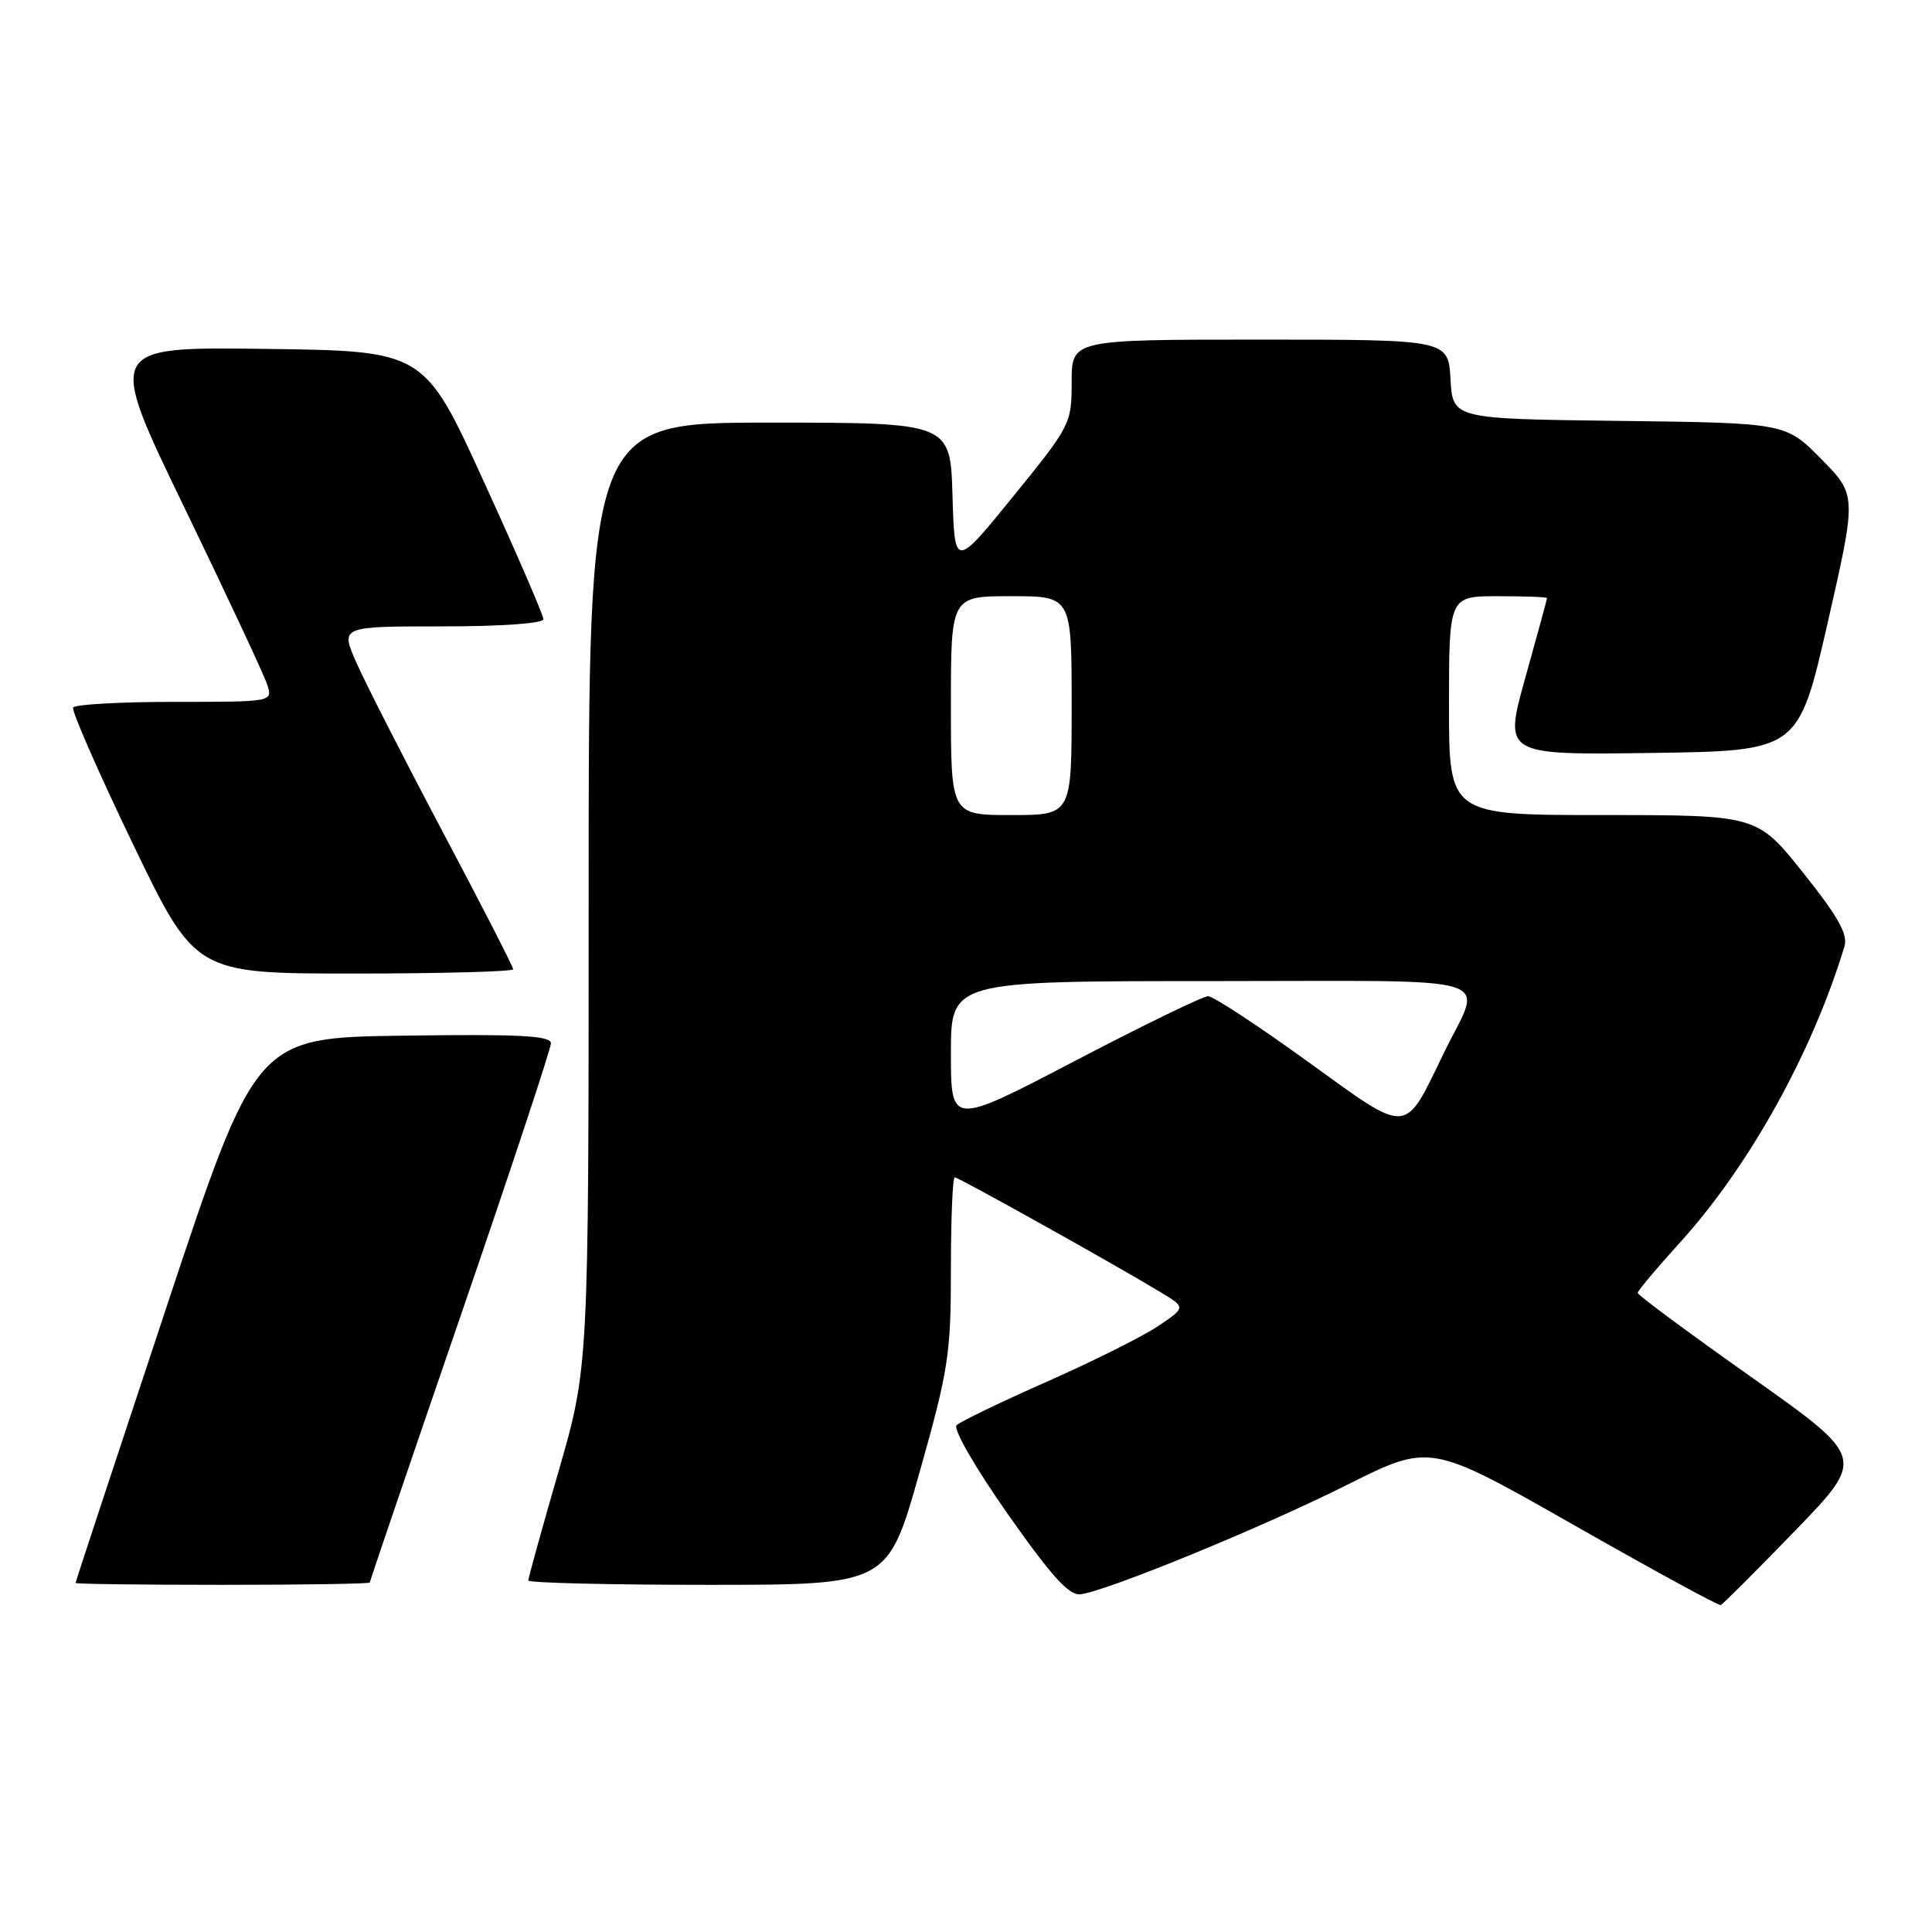 <?xml version="1.0" encoding="UTF-8" standalone="no"?>
<!DOCTYPE svg PUBLIC "-//W3C//DTD SVG 1.1//EN" "http://www.w3.org/Graphics/SVG/1.1/DTD/svg11.dtd" >
<svg xmlns="http://www.w3.org/2000/svg" xmlns:xlink="http://www.w3.org/1999/xlink" version="1.1" viewBox="0 0 256 256">
 <g >
 <path fill="currentColor"
d=" M 237.85 202.84 C 247.19 193.18 247.19 193.18 232.10 182.50 C 223.79 176.63 217.00 171.60 217.00 171.32 C 217.00 171.04 219.52 168.04 222.59 164.66 C 231.77 154.54 240.14 139.48 244.40 125.40 C 244.88 123.81 243.57 121.46 238.93 115.65 C 232.82 108.00 232.82 108.00 212.41 108.00 C 192.00 108.00 192.00 108.00 192.00 93.50 C 192.00 79.00 192.00 79.00 198.50 79.00 C 202.07 79.00 205.00 79.11 204.99 79.25 C 204.99 79.39 203.70 84.12 202.12 89.77 C 199.25 100.04 199.25 100.04 218.78 99.77 C 238.30 99.50 238.30 99.50 242.17 82.55 C 246.03 65.60 246.03 65.60 241.32 60.82 C 236.61 56.04 236.61 56.04 214.56 55.77 C 192.50 55.50 192.50 55.50 192.20 50.25 C 191.90 45.00 191.90 45.00 166.95 45.00 C 142.00 45.00 142.00 45.00 142.00 50.62 C 142.00 56.14 141.87 56.40 134.25 65.78 C 126.50 75.32 126.50 75.32 126.21 65.66 C 125.93 56.00 125.93 56.00 101.96 56.00 C 78.00 56.00 78.00 56.00 78.00 118.58 C 78.00 181.16 78.00 181.16 74.00 195.00 C 71.80 202.61 70.00 209.10 70.00 209.42 C 70.00 209.74 80.72 210.00 93.82 210.00 C 117.63 210.00 117.63 210.00 121.82 195.18 C 125.69 181.47 126.00 179.45 126.00 168.18 C 126.00 161.48 126.23 156.00 126.51 156.00 C 127.01 156.00 147.57 167.47 153.81 171.24 C 157.12 173.24 157.12 173.24 153.51 175.68 C 151.53 177.03 144.89 180.35 138.76 183.06 C 132.63 185.77 127.22 188.38 126.75 188.85 C 126.26 189.34 129.24 194.50 133.53 200.61 C 139.36 208.90 141.66 211.44 143.18 211.25 C 146.77 210.79 167.32 202.36 178.52 196.74 C 189.50 191.24 189.50 191.24 208.50 202.05 C 218.95 208.00 227.72 212.78 228.00 212.68 C 228.28 212.58 232.71 208.15 237.85 202.84 Z  M 49.00 209.69 C 49.00 209.51 54.40 193.66 61.00 174.46 C 67.60 155.26 73.00 138.96 73.00 138.25 C 73.00 137.23 68.91 137.01 53.45 137.23 C 33.90 137.50 33.90 137.50 21.96 173.50 C 15.39 193.30 10.01 209.61 10.01 209.75 C 10.00 209.89 18.77 210.00 29.50 210.00 C 40.23 210.00 49.00 209.86 49.00 209.69 Z  M 68.00 128.43 C 68.00 128.11 63.79 119.90 58.64 110.18 C 53.49 100.46 48.34 90.36 47.20 87.75 C 45.11 83.00 45.11 83.00 58.56 83.00 C 66.48 83.00 72.00 82.61 72.00 82.04 C 72.00 81.51 68.45 73.30 64.10 63.79 C 56.21 46.50 56.21 46.50 35.17 46.23 C 14.13 45.96 14.13 45.96 24.42 67.23 C 30.08 78.93 35.03 89.51 35.42 90.75 C 36.13 93.00 36.13 93.00 23.13 93.00 C 15.97 93.00 9.93 93.34 9.69 93.75 C 9.46 94.16 13.01 102.26 17.57 111.75 C 25.88 129.00 25.88 129.00 46.94 129.00 C 58.52 129.00 68.00 128.74 68.00 128.43 Z  M 126.00 139.58 C 126.00 130.00 126.00 130.00 160.57 130.00 C 199.91 130.00 196.46 128.94 191.33 139.50 C 185.98 150.53 186.86 150.48 173.28 140.66 C 166.69 135.90 160.75 132.00 160.08 132.00 C 159.41 132.00 151.46 135.86 142.43 140.58 C 126.00 149.16 126.00 149.16 126.00 139.58 Z  M 126.00 93.50 C 126.00 79.00 126.00 79.00 134.00 79.00 C 142.00 79.00 142.00 79.00 142.00 93.50 C 142.00 108.00 142.00 108.00 134.00 108.00 C 126.00 108.00 126.00 108.00 126.00 93.50 Z "/>
</g>
</svg>